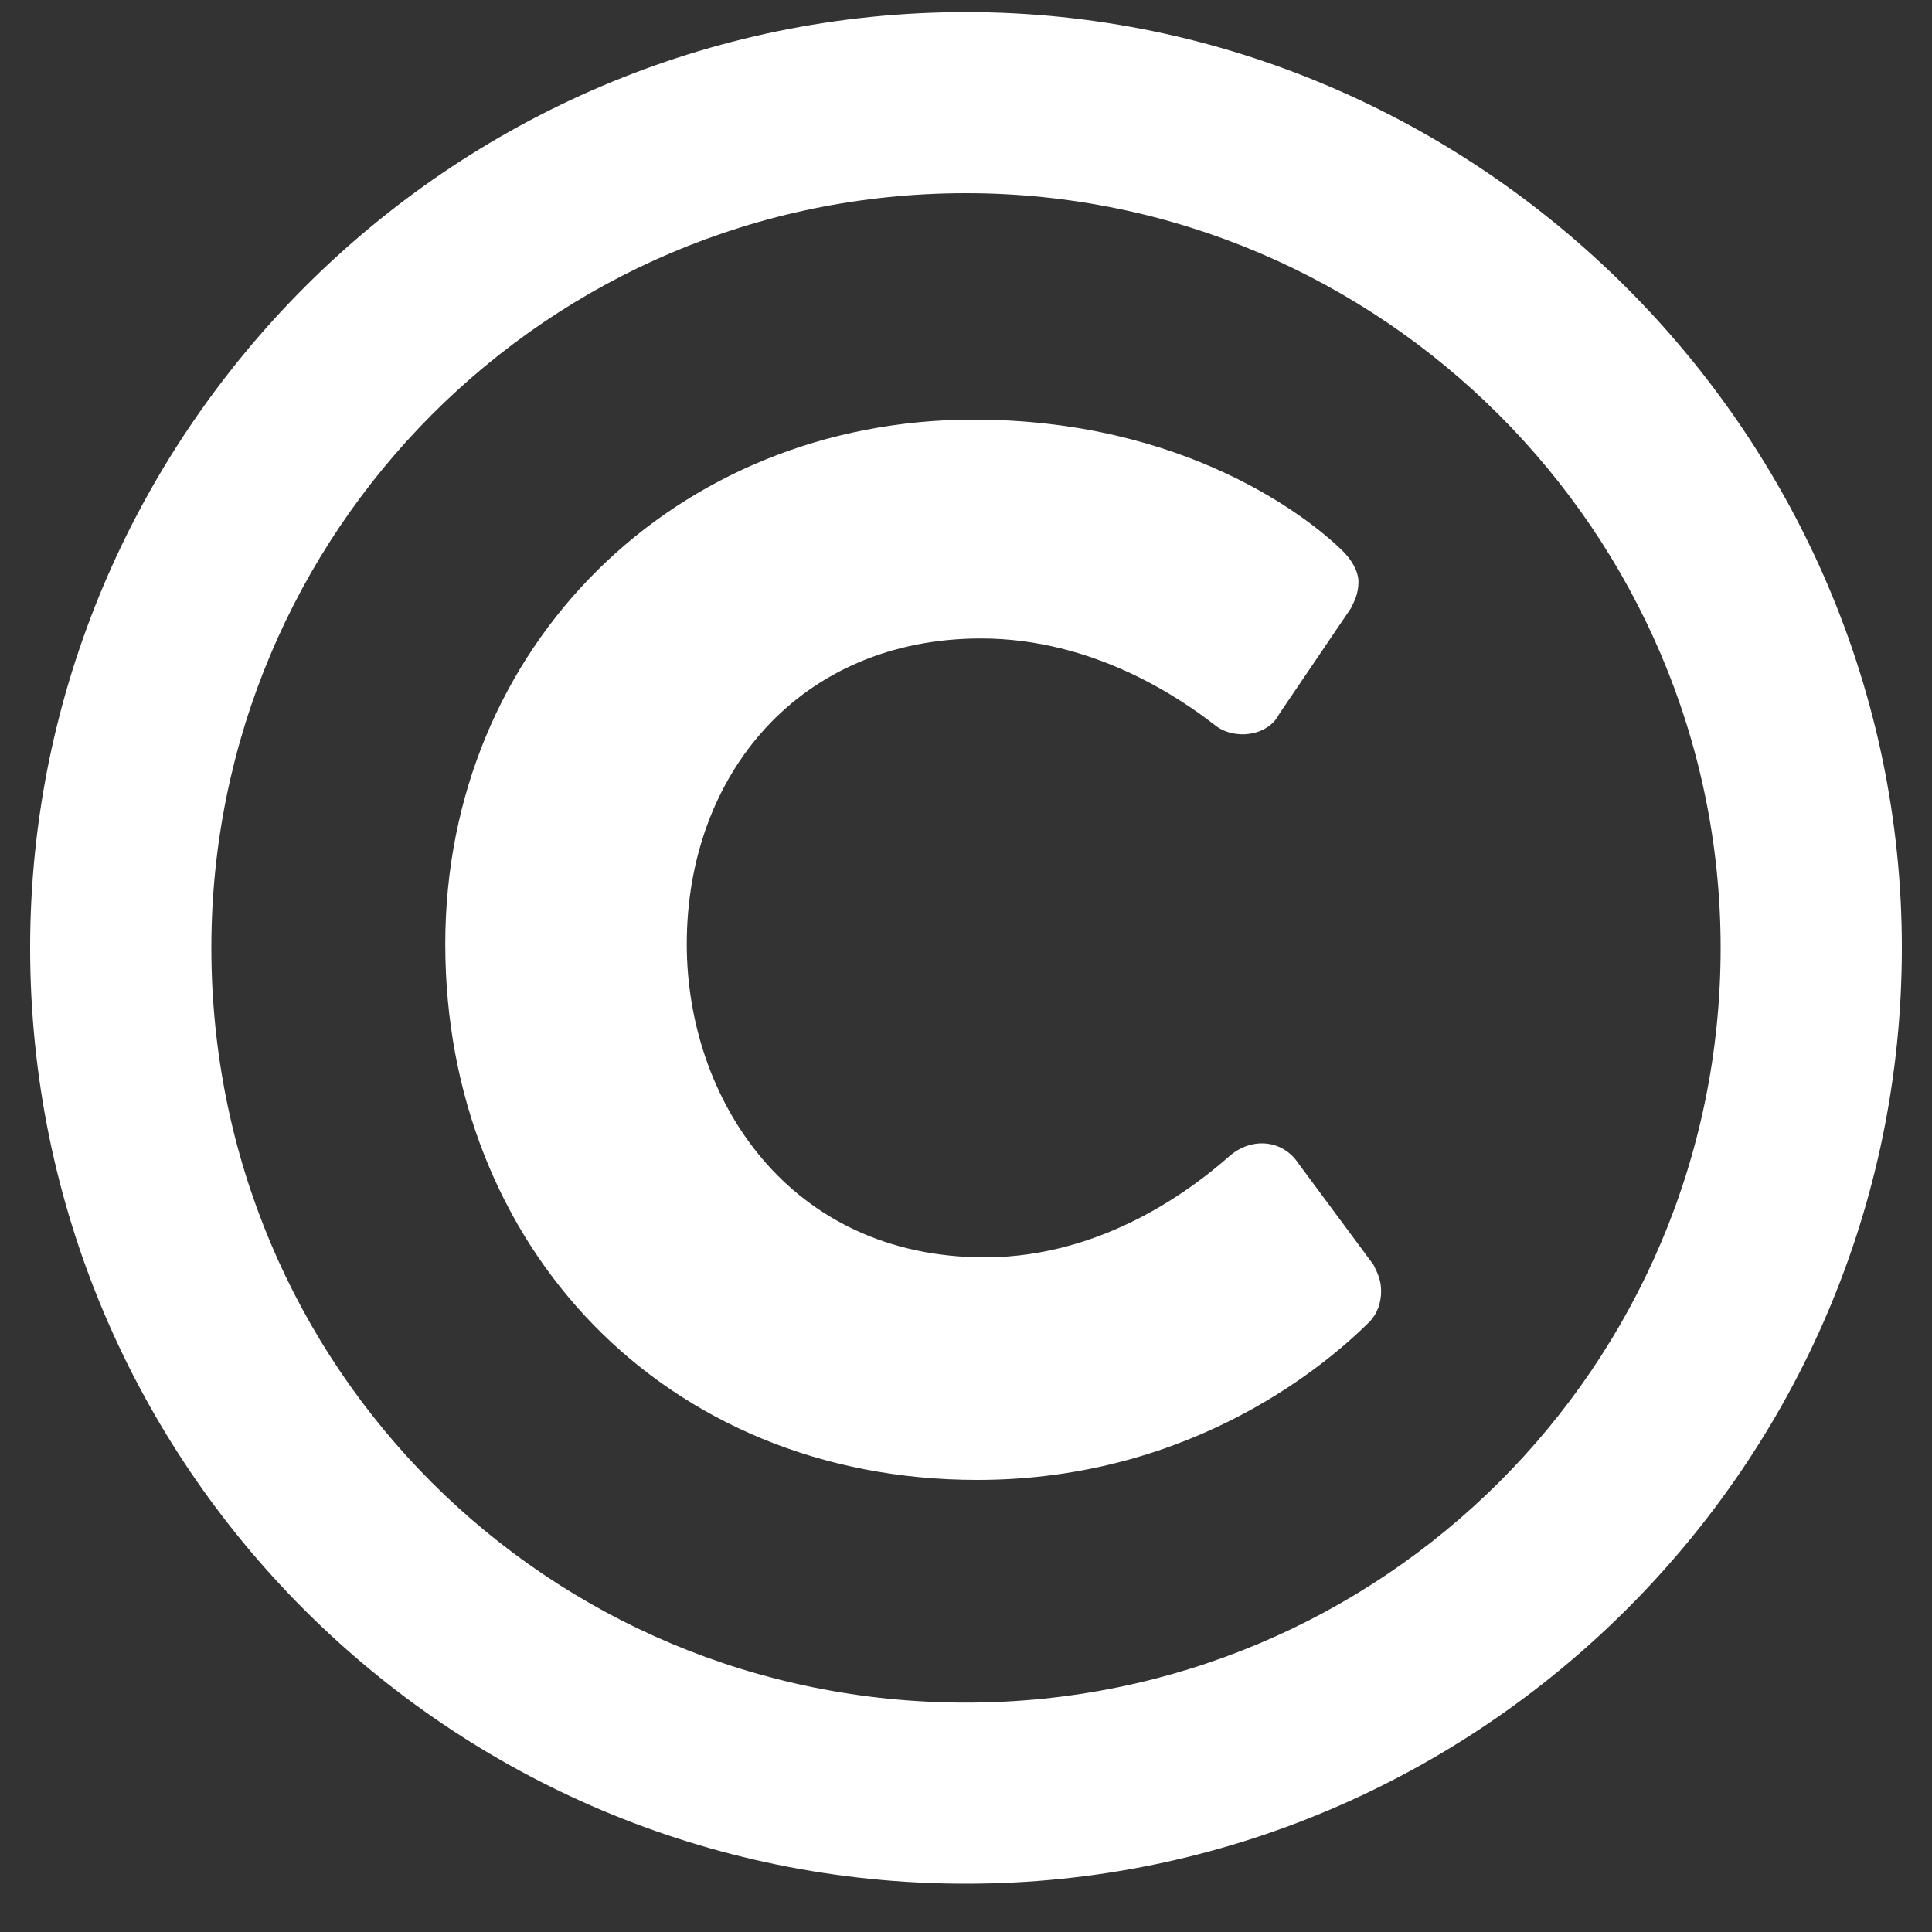 <svg width="15" height="15" viewBox="0 0 15 15" fill="none" xmlns="http://www.w3.org/2000/svg">
<rect x="0" y="0" width="15" height="15" fill="#333333" stroke="none"/>
<path d="M7.5 0.094C3.486 0.094 0.234 3.375 0.234 7.359C0.234 11.373 3.486 14.625 7.5 14.625C11.484 14.625 14.766 11.373 14.766 7.359C14.766 3.375 11.484 0.094 7.5 0.094ZM7.5 13.219C4.248 13.219 1.641 10.611 1.641 7.359C1.641 4.137 4.248 1.5 7.5 1.5C10.723 1.5 13.359 4.137 13.359 7.359C13.359 10.611 10.723 13.219 7.5 13.219ZM10.635 10.26C10.693 10.201 10.723 10.113 10.723 10.025C10.723 9.938 10.693 9.879 10.664 9.82L10.078 9.029C9.961 8.854 9.727 8.824 9.551 8.971C9.287 9.205 8.584 9.762 7.646 9.762C6.123 9.762 5.332 8.531 5.332 7.33C5.332 6.012 6.211 4.957 7.617 4.957C8.496 4.957 9.17 5.426 9.434 5.631C9.58 5.748 9.844 5.719 9.932 5.543L10.488 4.723C10.518 4.664 10.547 4.605 10.547 4.518C10.547 4.43 10.488 4.342 10.43 4.283C10.166 4.02 9.199 3.258 7.559 3.258C5.244 3.258 3.457 5.016 3.457 7.33C3.457 9.674 5.156 11.49 7.588 11.49C9.287 11.49 10.342 10.553 10.635 10.26Z" fill="white"/>
</svg>
